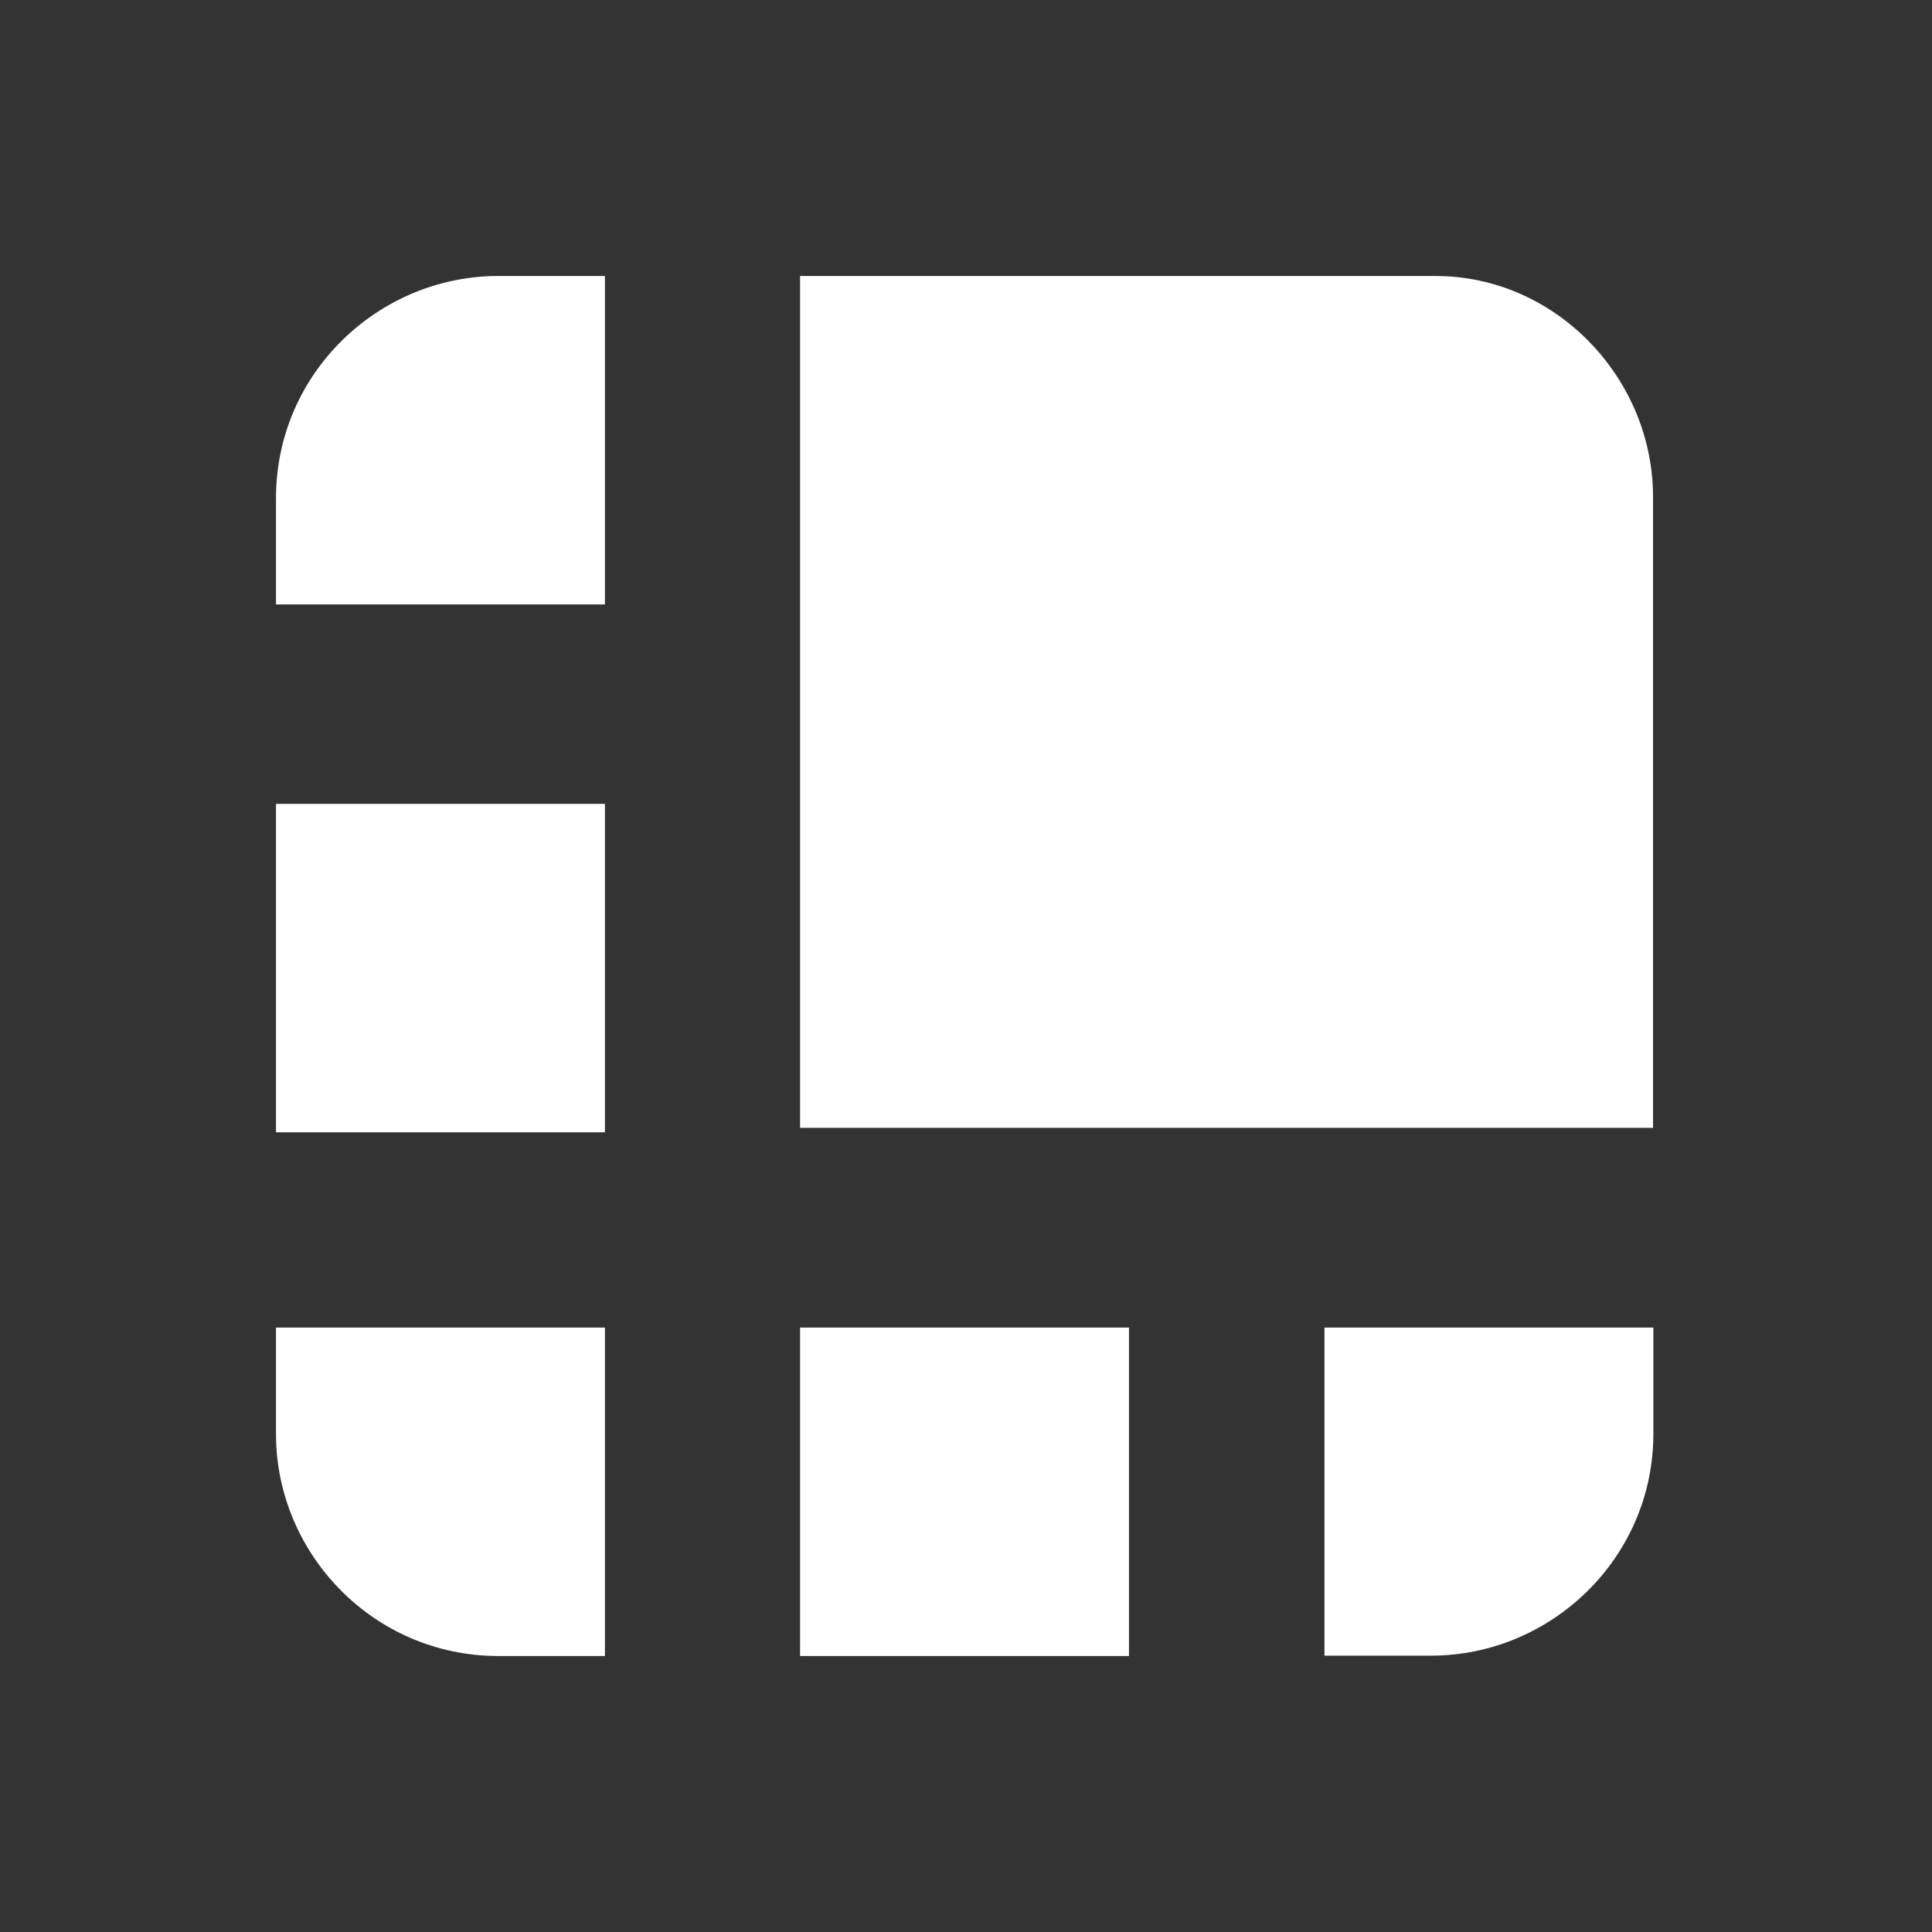 <svg width="28" height="28" viewBox="0 0 28 28" fill="none" xmlns="http://www.w3.org/2000/svg">
<rect x="0" y="0" width="28" height="28" fill="#333333" stroke="none"/>
<path d="M20.806 4H11.595V16.345H23.957V7.212C23.962 5.478 22.543 4 20.806 4ZM8.767 4H7.221C5.485 4 4 5.412 4 7.217V8.76H8.767V4ZM4 11.65H8.767V16.41H4V11.65ZM19.195 23.995H20.741C22.477 23.995 23.962 22.583 23.962 20.778V19.24H19.195V23.995ZM11.595 19.24H16.362V24H11.595V19.24ZM4 19.24V20.783C4 22.517 5.414 24 7.221 24H8.767V19.24H4Z" fill="white"/>
</svg>
